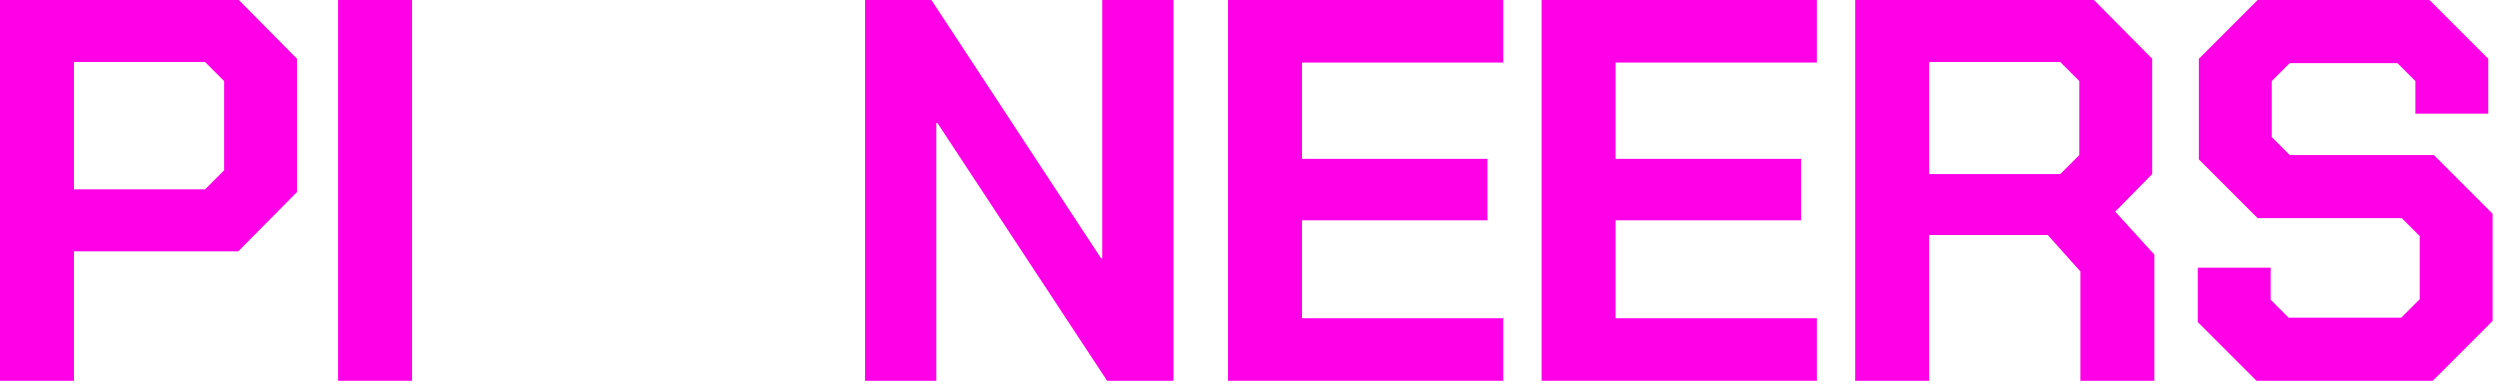 <svg width="194" height="30" viewBox="0 0 194 30" fill="none" xmlns="http://www.w3.org/2000/svg">
<path d="M0 0H18.531L23.048 4.559V14.901L18.489 19.502H5.741V29.549H0V0ZM15.914 14.69L17.392 13.213V6.29L15.914 4.812H5.741V14.69H15.914Z" fill="#FF00E7"/>
<path d="M26.235 0H31.975V29.549H26.235V0Z" fill="#FF00E7"/>
<path d="M67.128 0H72.278L85.448 20.051H85.533V0H91.062V29.549H85.913L72.742 9.54H72.658V29.549H67.128V0Z" fill="#FF00E7"/>
<path d="M95.295 0H116.655V4.854H101.036V12.326H115.43V17.096H101.036V24.694H116.655V29.549H95.295V0Z" fill="#FF00E7"/>
<path d="M119.628 0H140.988V4.854H125.369V12.326H139.764V17.096H125.369V24.694H140.988V29.549H119.628V0Z" fill="#FF00E7"/>
<path d="M167.178 19.756V29.549H161.438V21.064L158.905 18.236H149.702V29.549H143.962V0H162.493L167.01 4.559V13.508L164.139 16.421L167.178 19.756ZM149.702 13.508H159.876L161.353 12.031V6.29L159.876 4.812H149.702V13.508Z" fill="#FF00E7"/>
<path d="M170.547 24.99V20.769H176.204V23.259L177.597 24.652H186.335L187.77 23.217V18.32L186.377 16.927H175.191L170.632 12.368V4.559L175.191 0H188.53L193.089 4.559V8.822H187.432V6.29L186.039 4.897H177.681L176.288 6.29V10.638L177.681 12.031H188.867L193.426 16.59V24.905L188.783 29.549H175.106L170.547 24.99Z" fill="#FF00E7"/>
</svg>
